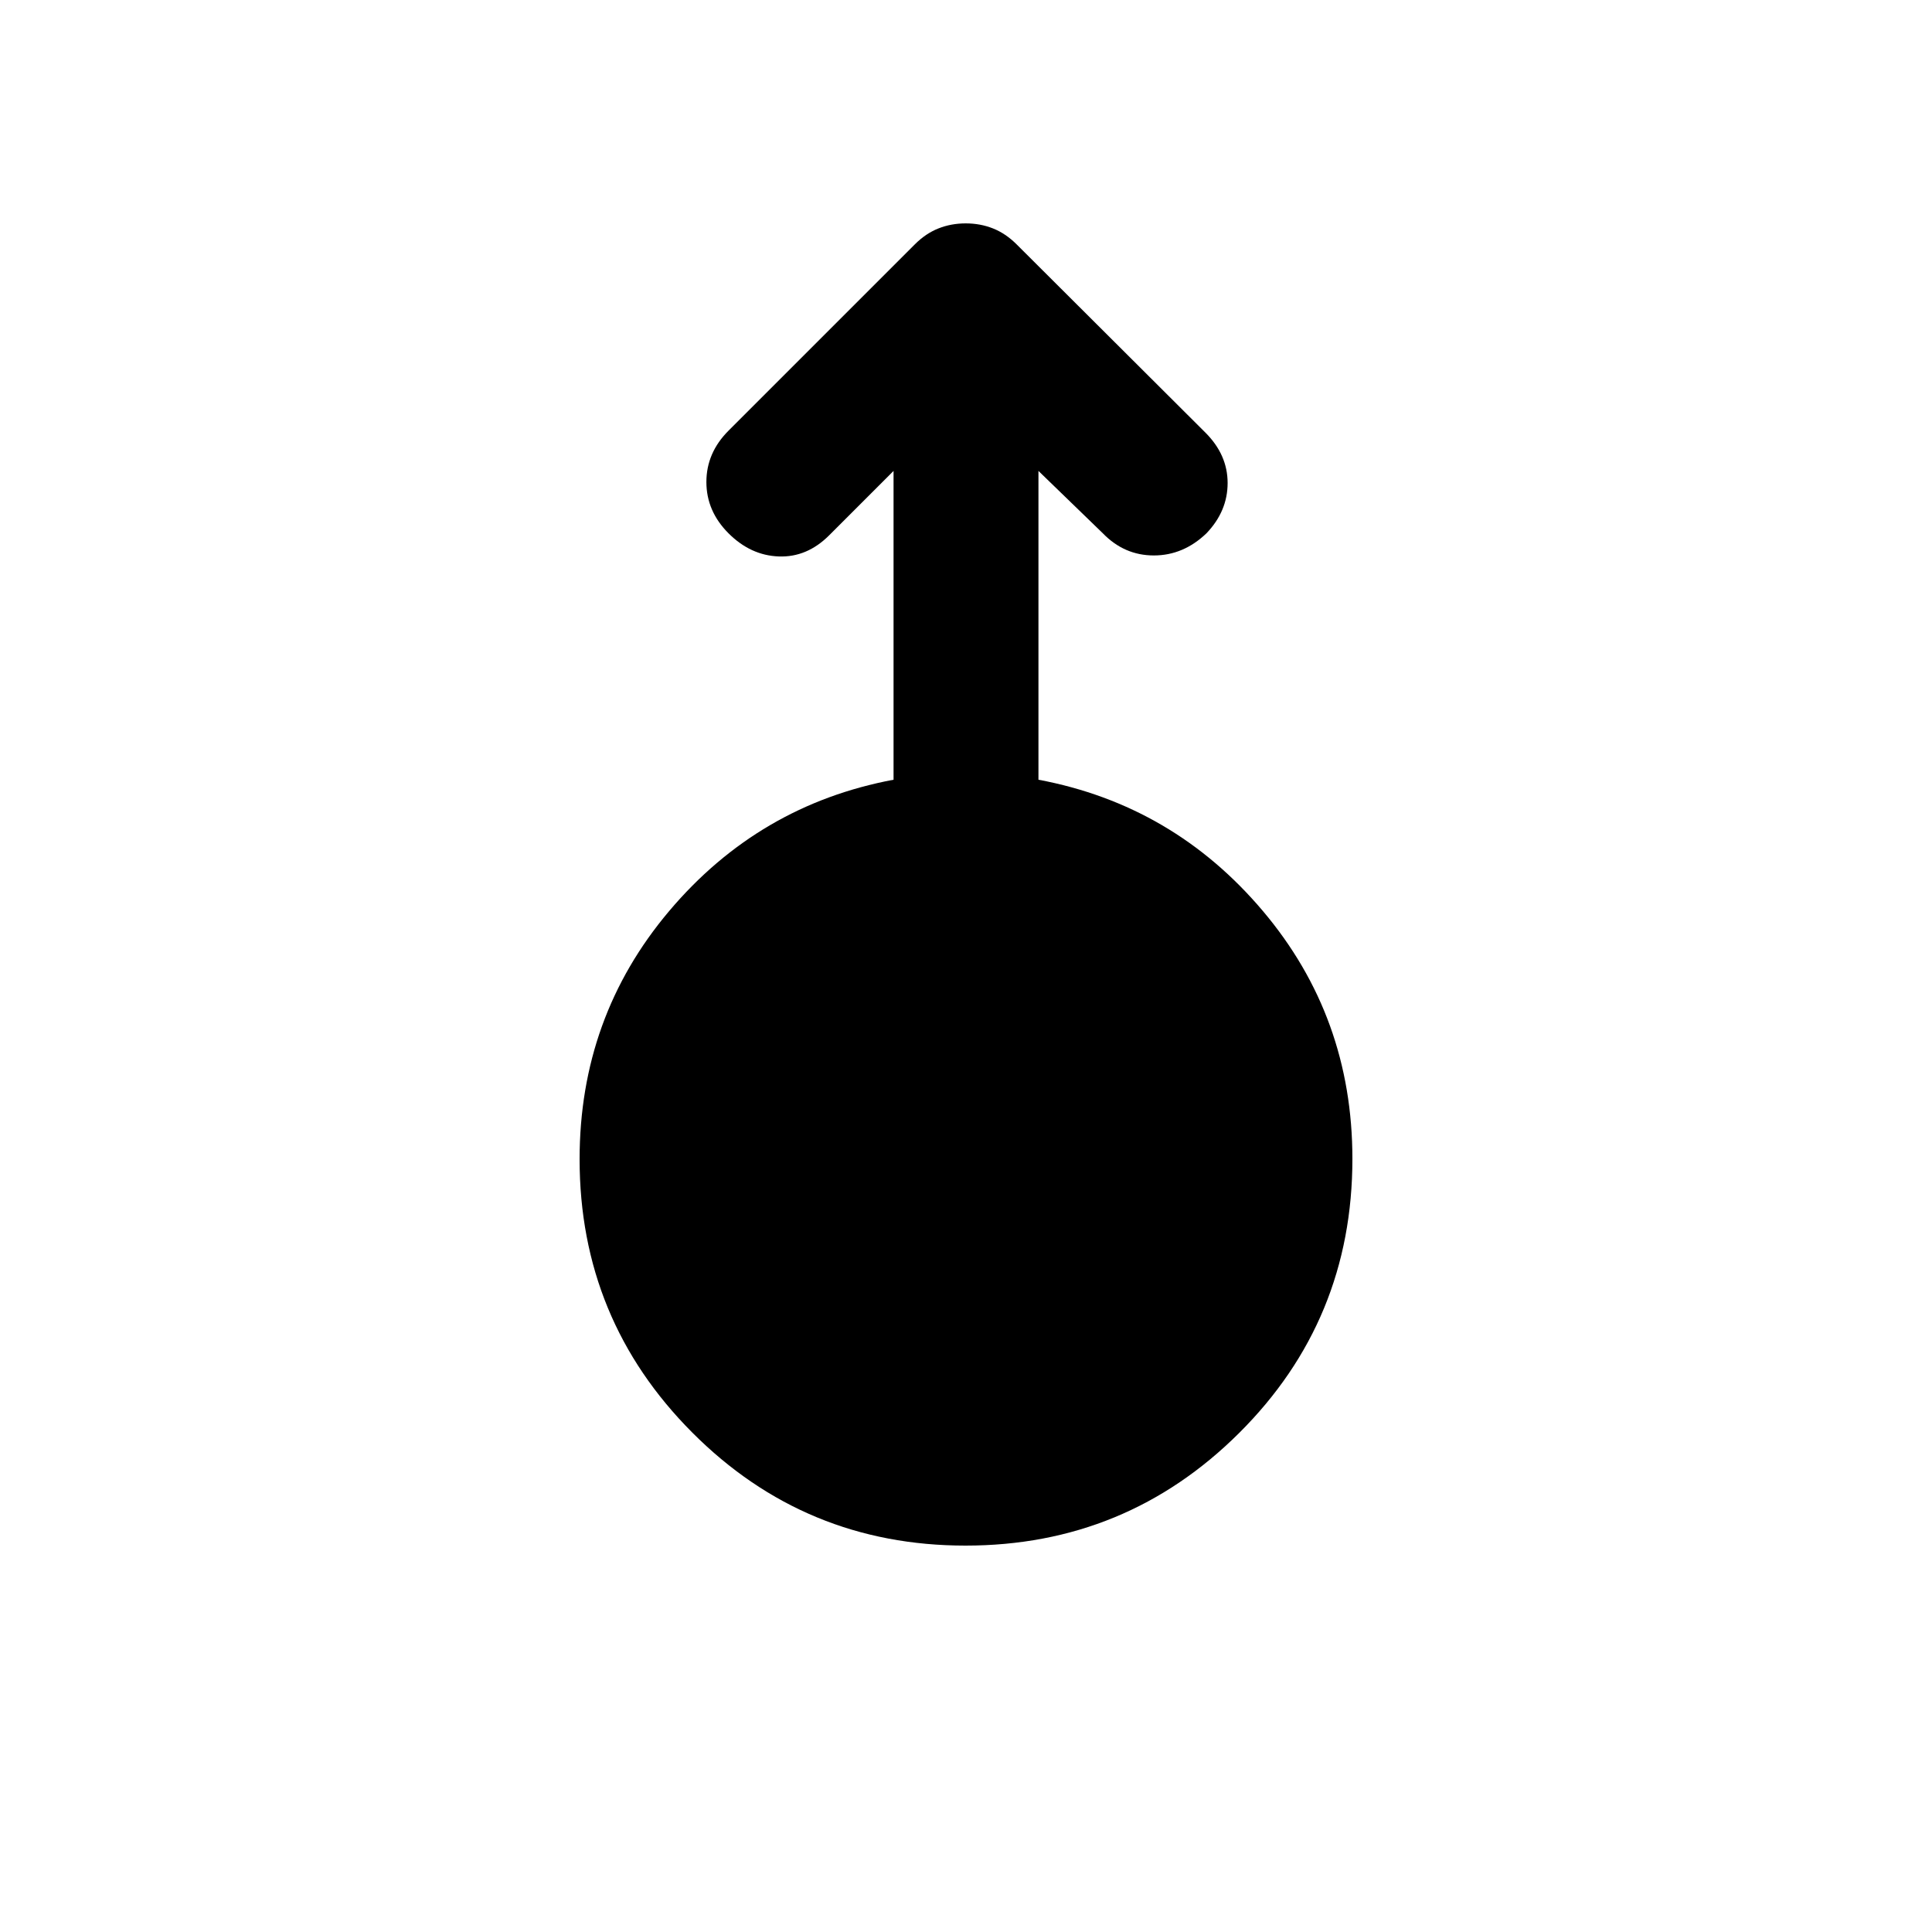 <svg xmlns="http://www.w3.org/2000/svg" height="20" viewBox="0 -960 960 960" width="20"><path d="M479.77-192Q400-192 344-248.16 288-304.32 288-384q0-70.59 44.5-123.3Q377-560 444-572.56V-726l-32 32q-11 11-25 10.5T362-695q-11-11-11-25.5t11-25.5l92.65-92.65q5.35-5.35 11.67-7.85t13.54-2.5q7.22 0 13.54 2.5 6.31 2.5 11.73 7.9L599-745q11 11 11 25t-10.52 25q-11.48 11-26.15 11-14.66 0-25.33-11l-32-31v153.44q67 12.56 111.5 65.21Q672-454.7 672-384.18 672-304 615.77-248q-56.22 56-136 56Z"/></svg>